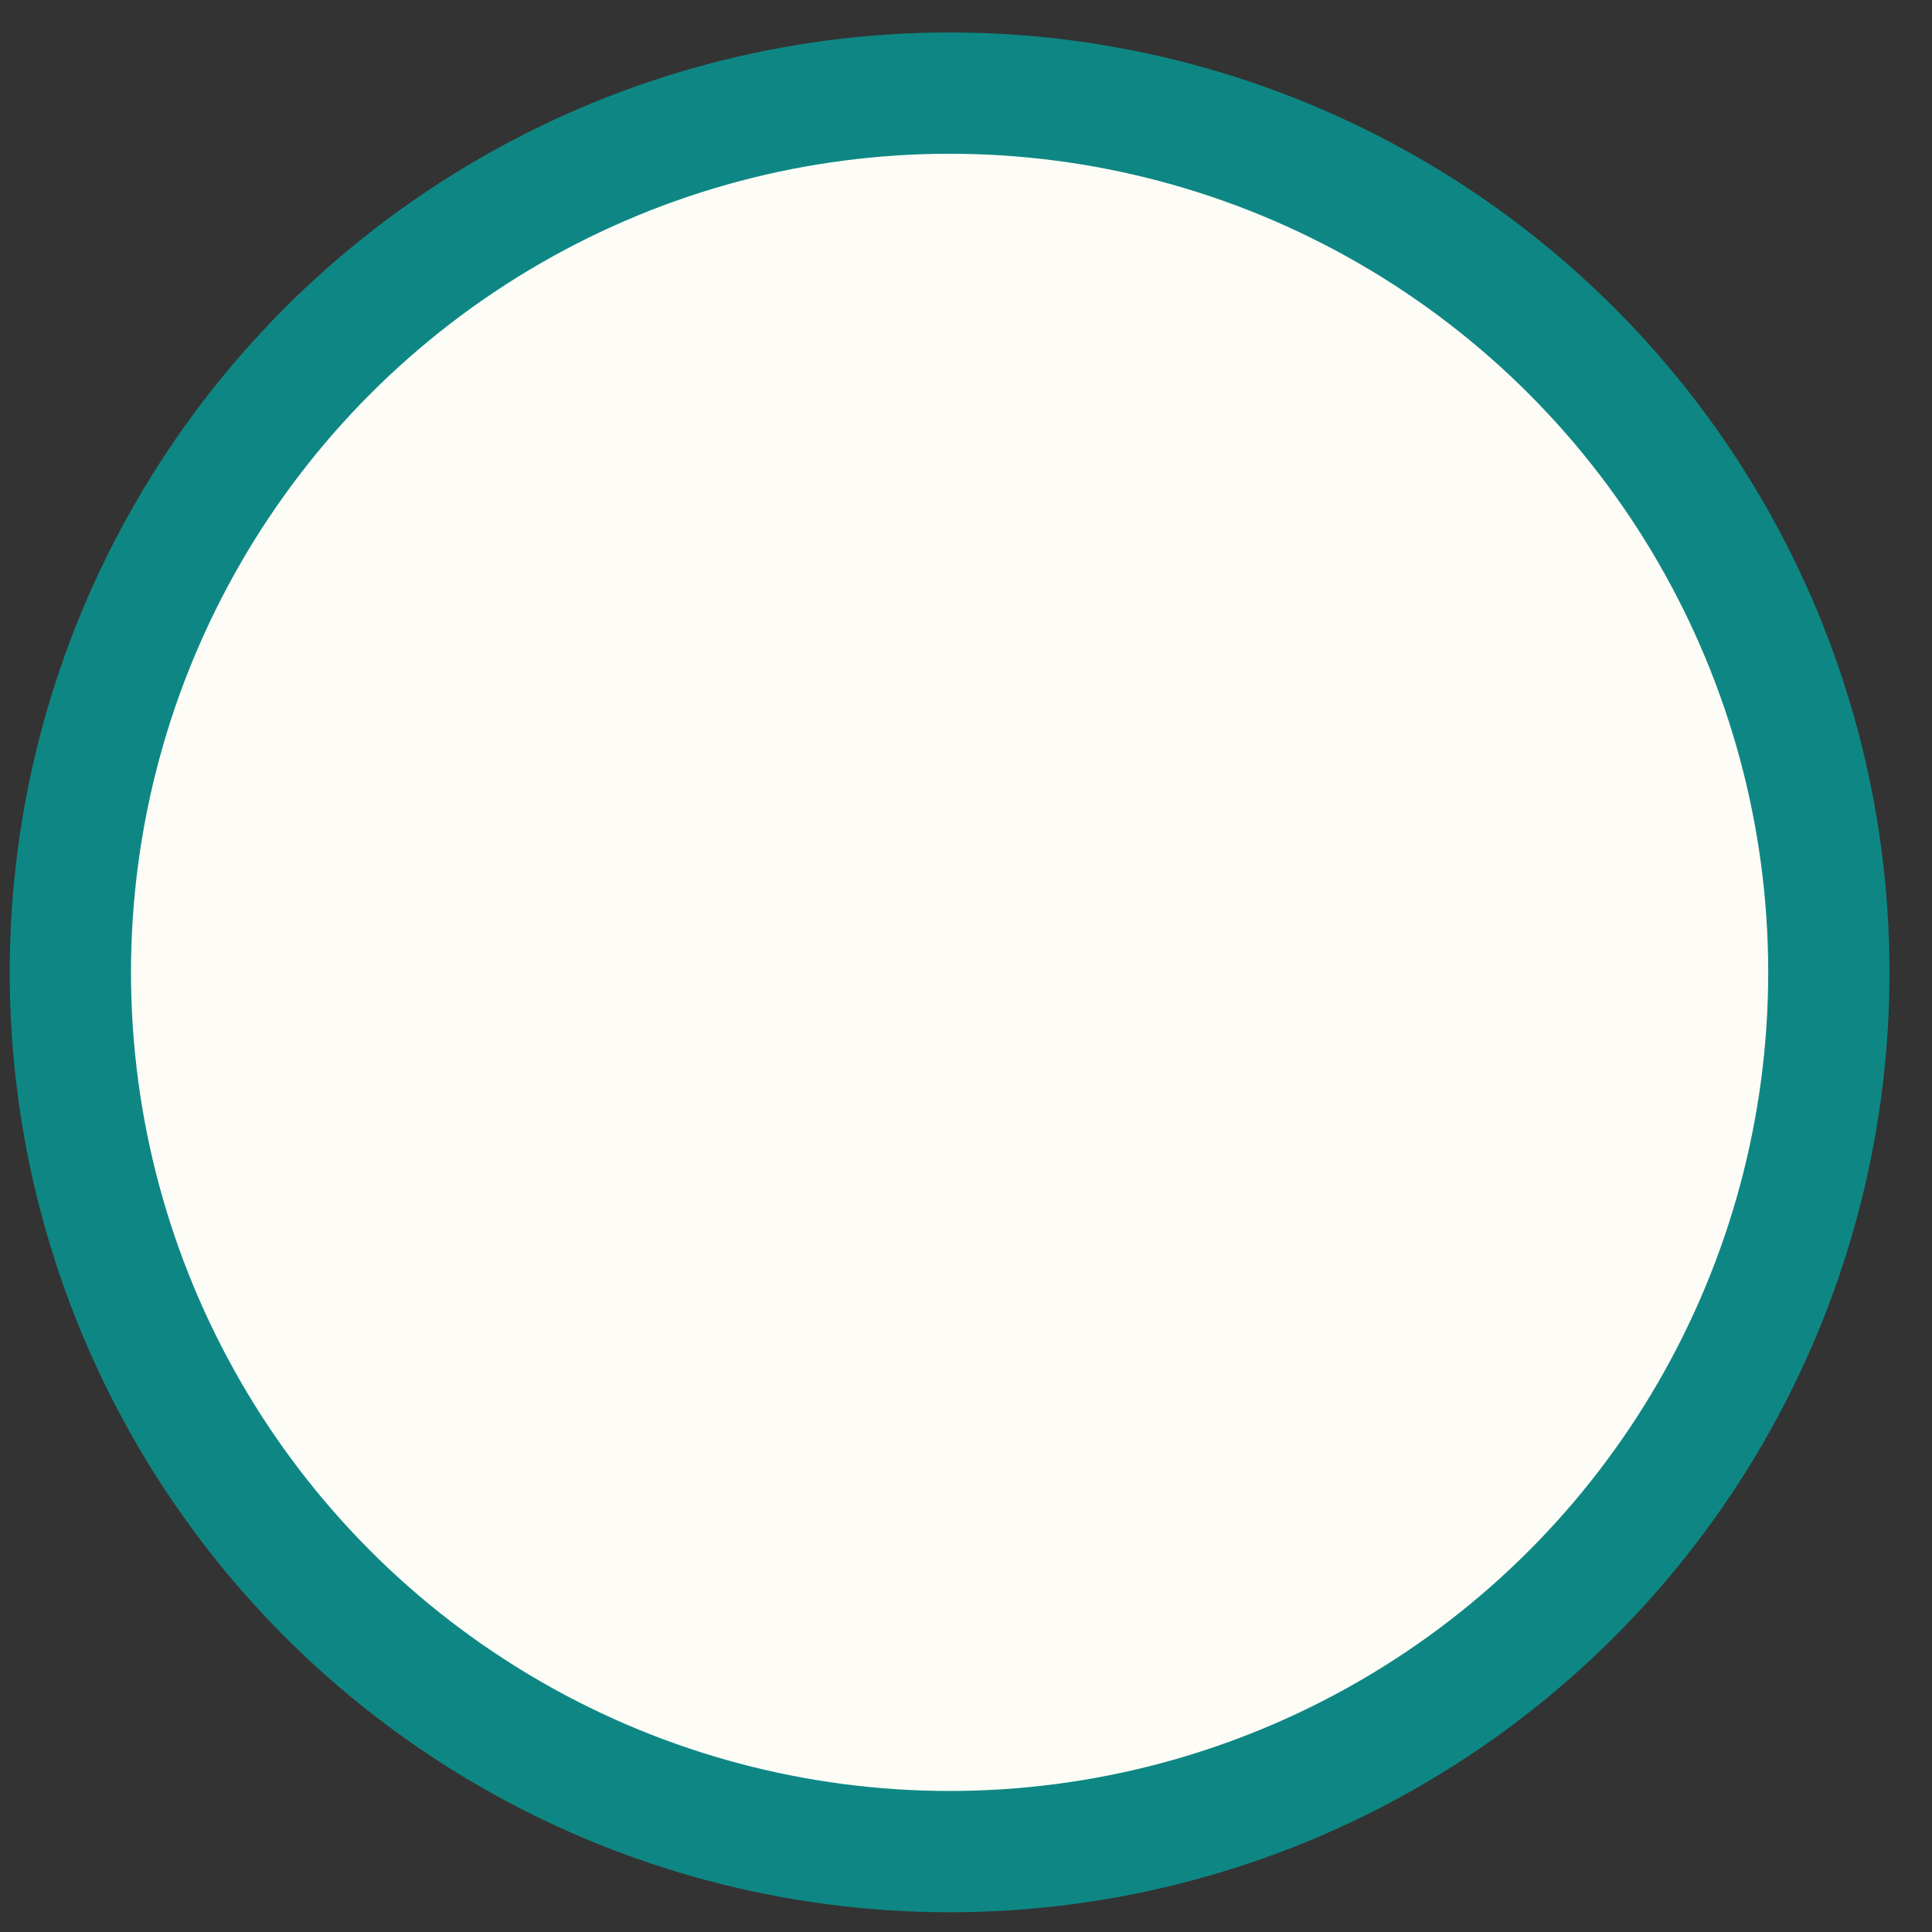 <svg width="31" height="31" viewBox="0 0 31 31" fill="none" xmlns="http://www.w3.org/2000/svg">
<rect x="0" y="0" width="31" height="31" fill="#333333" stroke="none"/>
<circle cx="15.237" cy="15.602" r="14.108" fill="#FEFCF7" stroke="#0E8784" stroke-width="1.946"/>
</svg>
